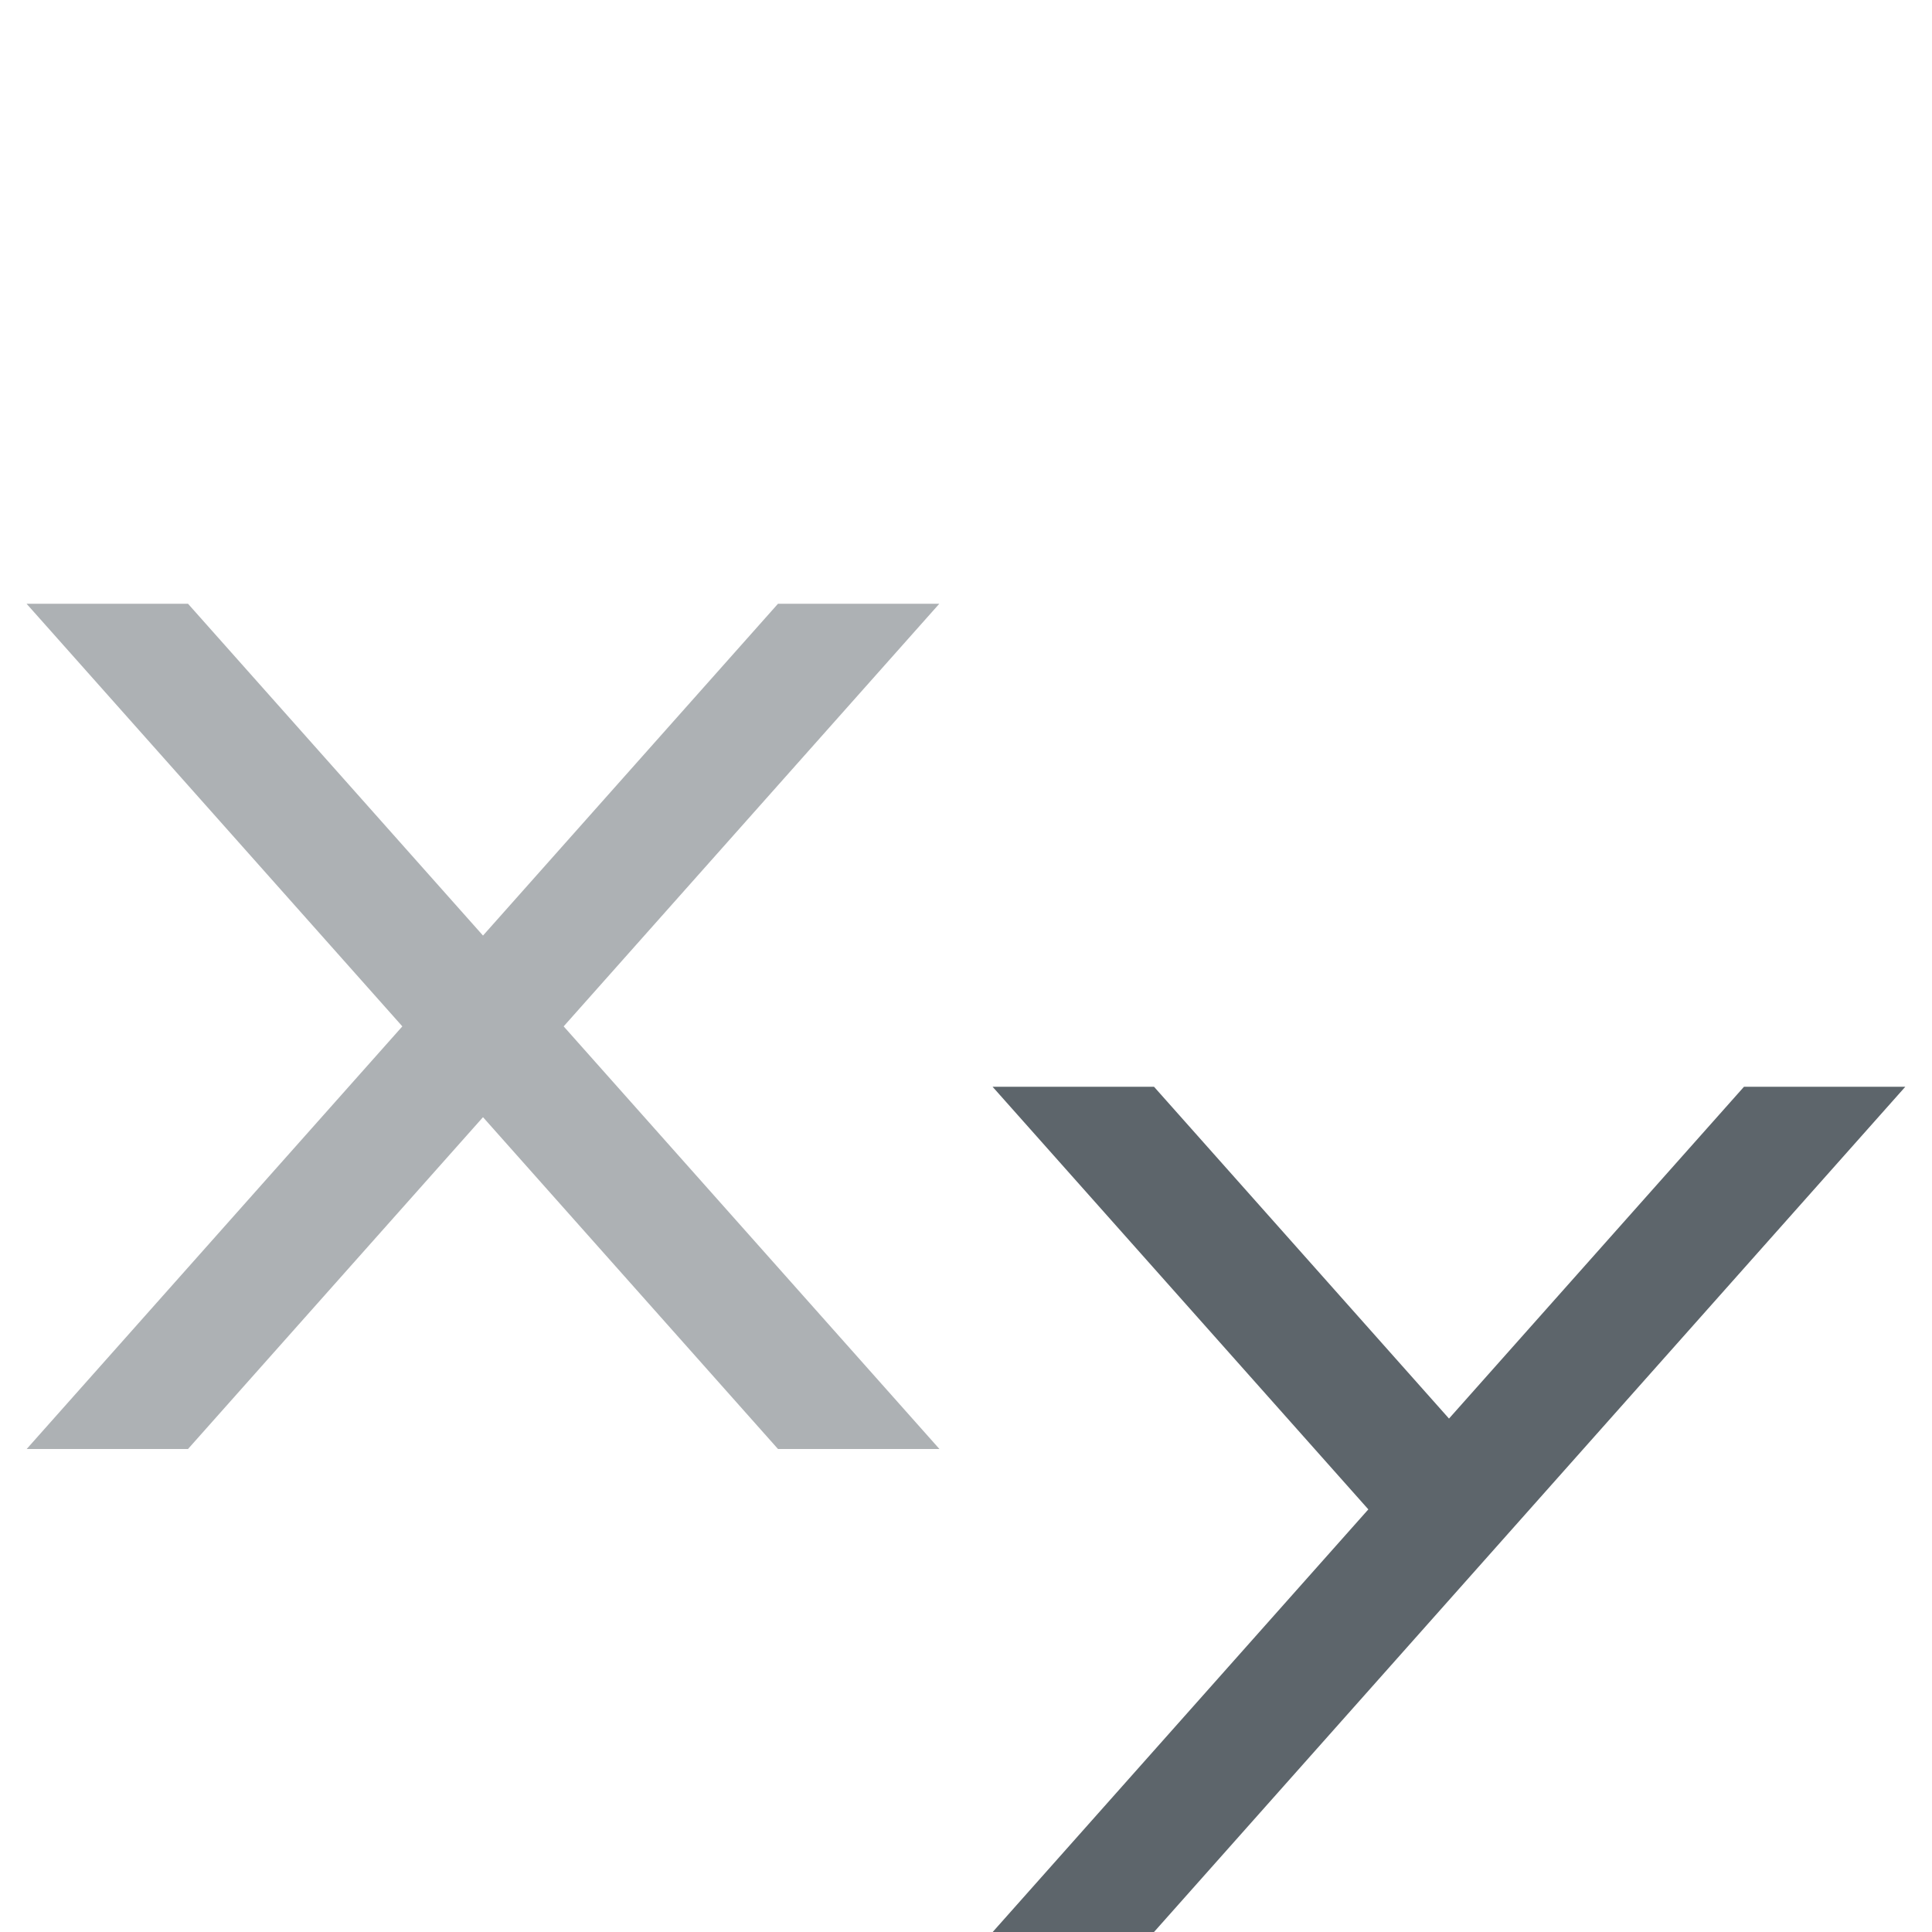 <svg xmlns="http://www.w3.org/2000/svg" width="16" height="16"><path d="m.22 5 3.112 3.5L.221 12h1.336L4 9.252 6.443 12H7.78L4.668 8.5 7.779 5H6.443L4 7.748 1.557 5H.22z" style="color:#000;fill:#5d656b;-inkscape-stroke:none;fill-opacity:1;opacity:.5"/><path d="m8.22 9 3.112 3.5L8.221 16h1.336l6.222-7h-1.336L12 11.748 9.557 9H8.22z" style="color:#000;fill:#5d656b;-inkscape-stroke:none;fill-opacity:1"/></svg>